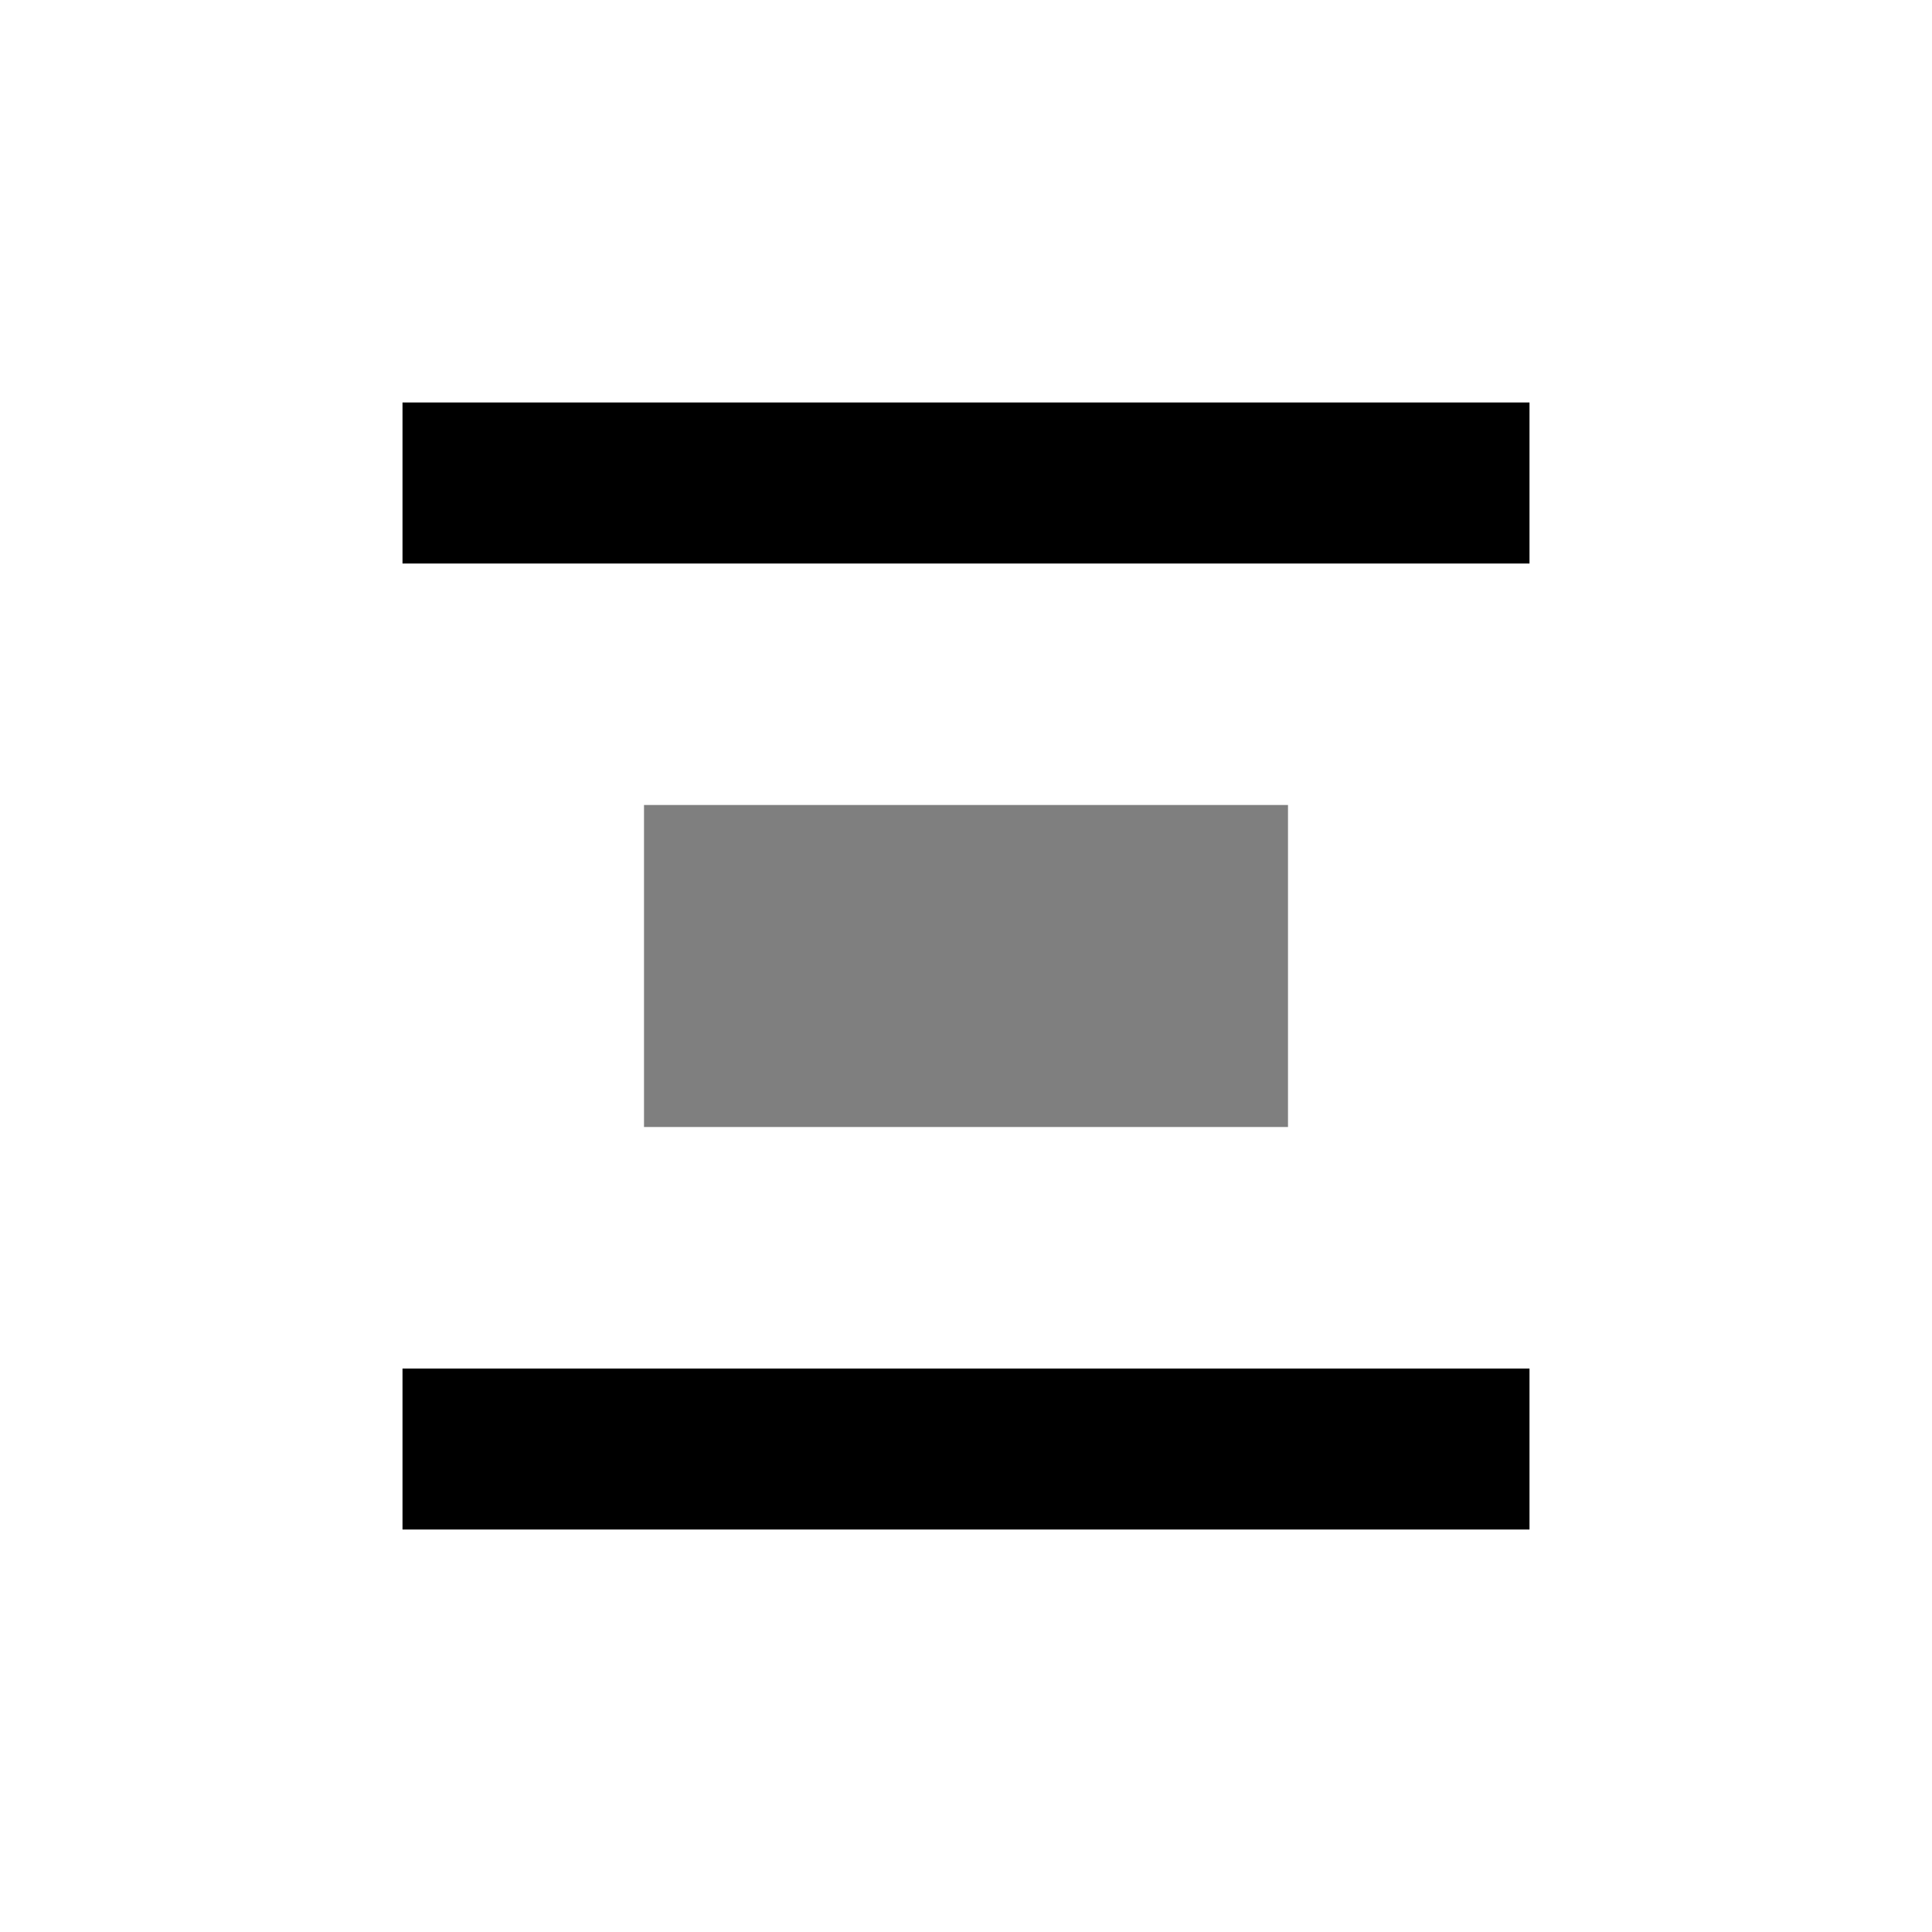 <svg width="24" height="24" fill="none" xmlns="http://www.w3.org/2000/svg"><path d="M9 11h6v2H9v-2z" stroke="currentColor" stroke-opacity=".5" stroke-width="2"/><path d="M19 7H5V5h14v2zM19 19H5v-2h14v2z" fill="currentColor"/></svg>
